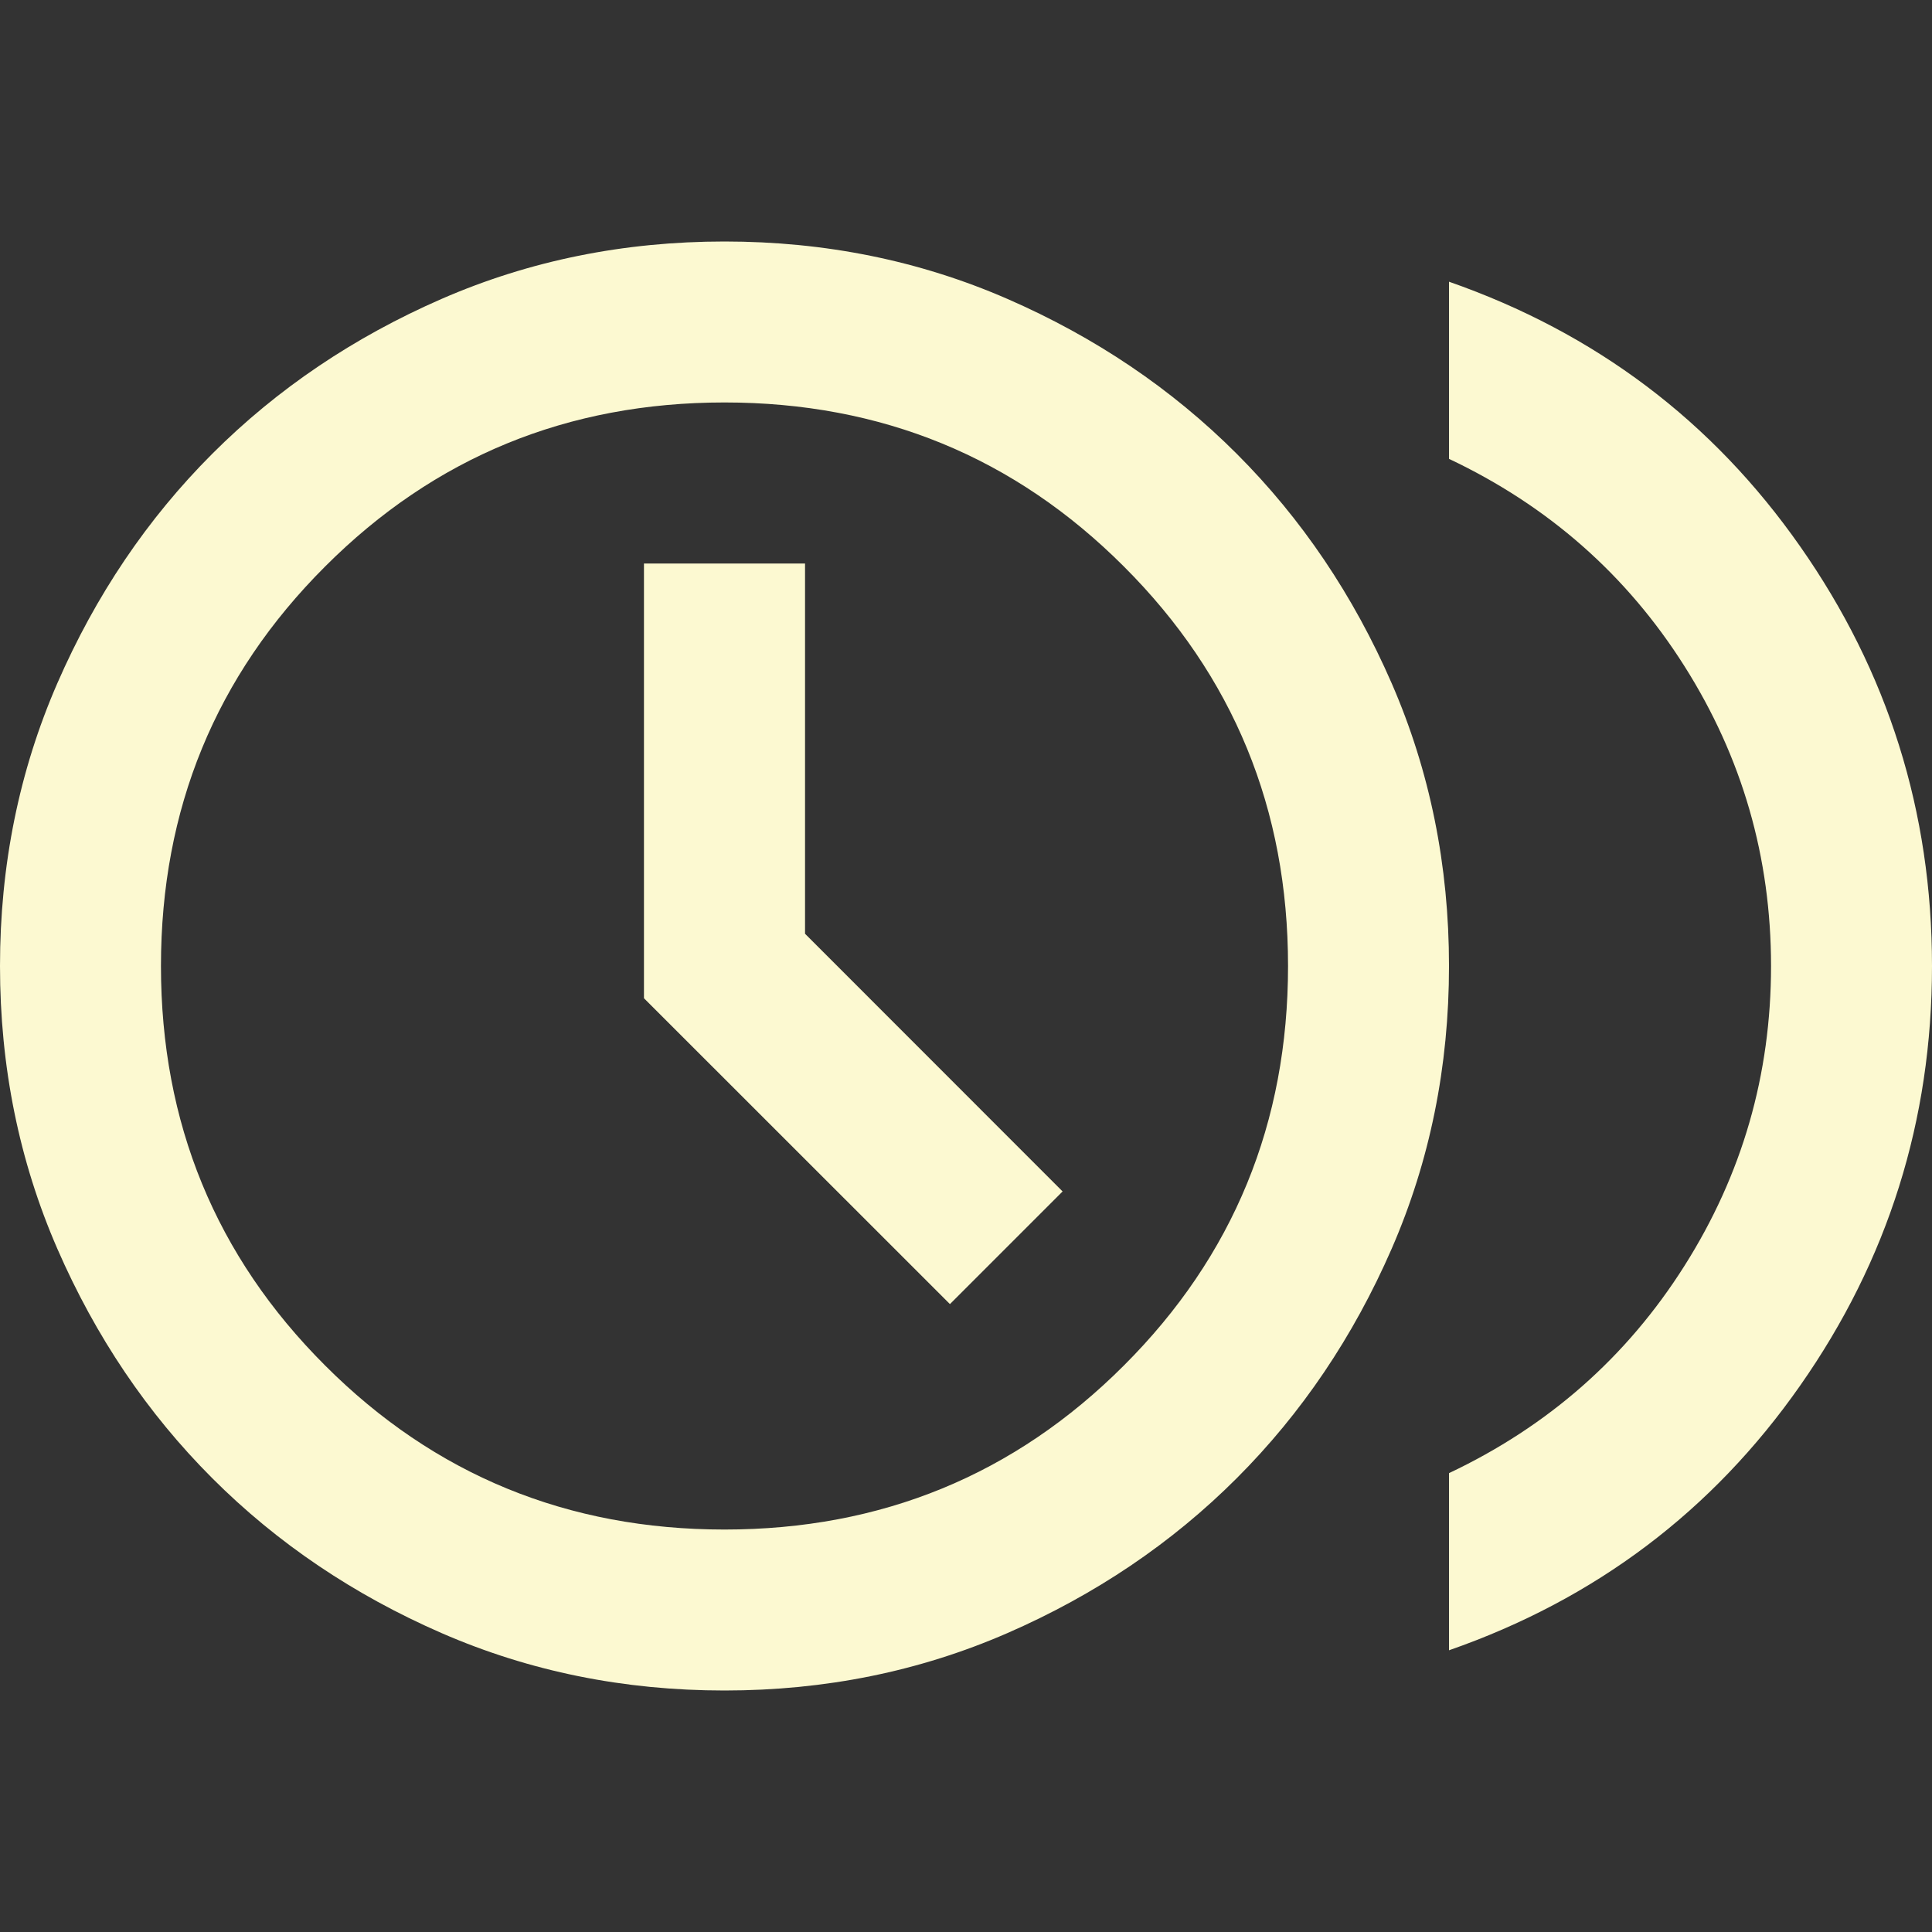 <svg width="16" height="16" viewBox="0 0 16 16" fill="none" xmlns="http://www.w3.org/2000/svg">
    <rect x="0" y="0" width="16" height="16" fill="#333333" stroke="none"/>
    <g clip-path="url(#clip0_1272_8044)">
        <path d="M7.867 10.8L8.8 9.867L6.667 7.733V4.667H5.333V8.267L7.867 10.8ZM12 13.667V12.2C12.822 11.811 13.472 11.239 13.95 10.483C14.428 9.728 14.667 8.9 14.667 8C14.667 7.1 14.428 6.272 13.95 5.517C13.472 4.761 12.822 4.189 12 3.8V2.333C13.211 2.756 14.181 3.486 14.908 4.525C15.636 5.564 16 6.722 16 8C16 9.278 15.636 10.436 14.908 11.475C14.181 12.514 13.211 13.245 12 13.667ZM6 14C5.167 14 4.386 13.842 3.658 13.525C2.931 13.208 2.297 12.781 1.758 12.242C1.219 11.703 0.792 11.069 0.475 10.342C0.158 9.614 0 8.833 0 8C0 7.167 0.158 6.386 0.475 5.658C0.792 4.931 1.219 4.297 1.758 3.758C2.297 3.219 2.931 2.792 3.658 2.475C4.386 2.158 5.167 2 6 2C6.833 2 7.614 2.158 8.342 2.475C9.069 2.792 9.703 3.219 10.242 3.758C10.781 4.297 11.208 4.931 11.525 5.658C11.842 6.386 12 7.167 12 8C12 8.833 11.842 9.614 11.525 10.342C11.208 11.069 10.781 11.703 10.242 12.242C9.703 12.781 9.069 13.208 8.342 13.525C7.614 13.842 6.833 14 6 14ZM6 12.667C7.3 12.667 8.403 12.214 9.308 11.308C10.214 10.403 10.667 9.3 10.667 8C10.667 6.7 10.214 5.597 9.308 4.692C8.403 3.786 7.3 3.333 6 3.333C4.7 3.333 3.597 3.786 2.692 4.692C1.786 5.597 1.333 6.7 1.333 8C1.333 9.3 1.786 10.403 2.692 11.308C3.597 12.214 4.7 12.667 6 12.667Z" fill="#FCF9D1"/>
    </g>
    <defs>
        <clipPath id="clip0_1272_8044">
            <rect width="16" height="16" fill="white"/>
        </clipPath>
    </defs>
</svg>
